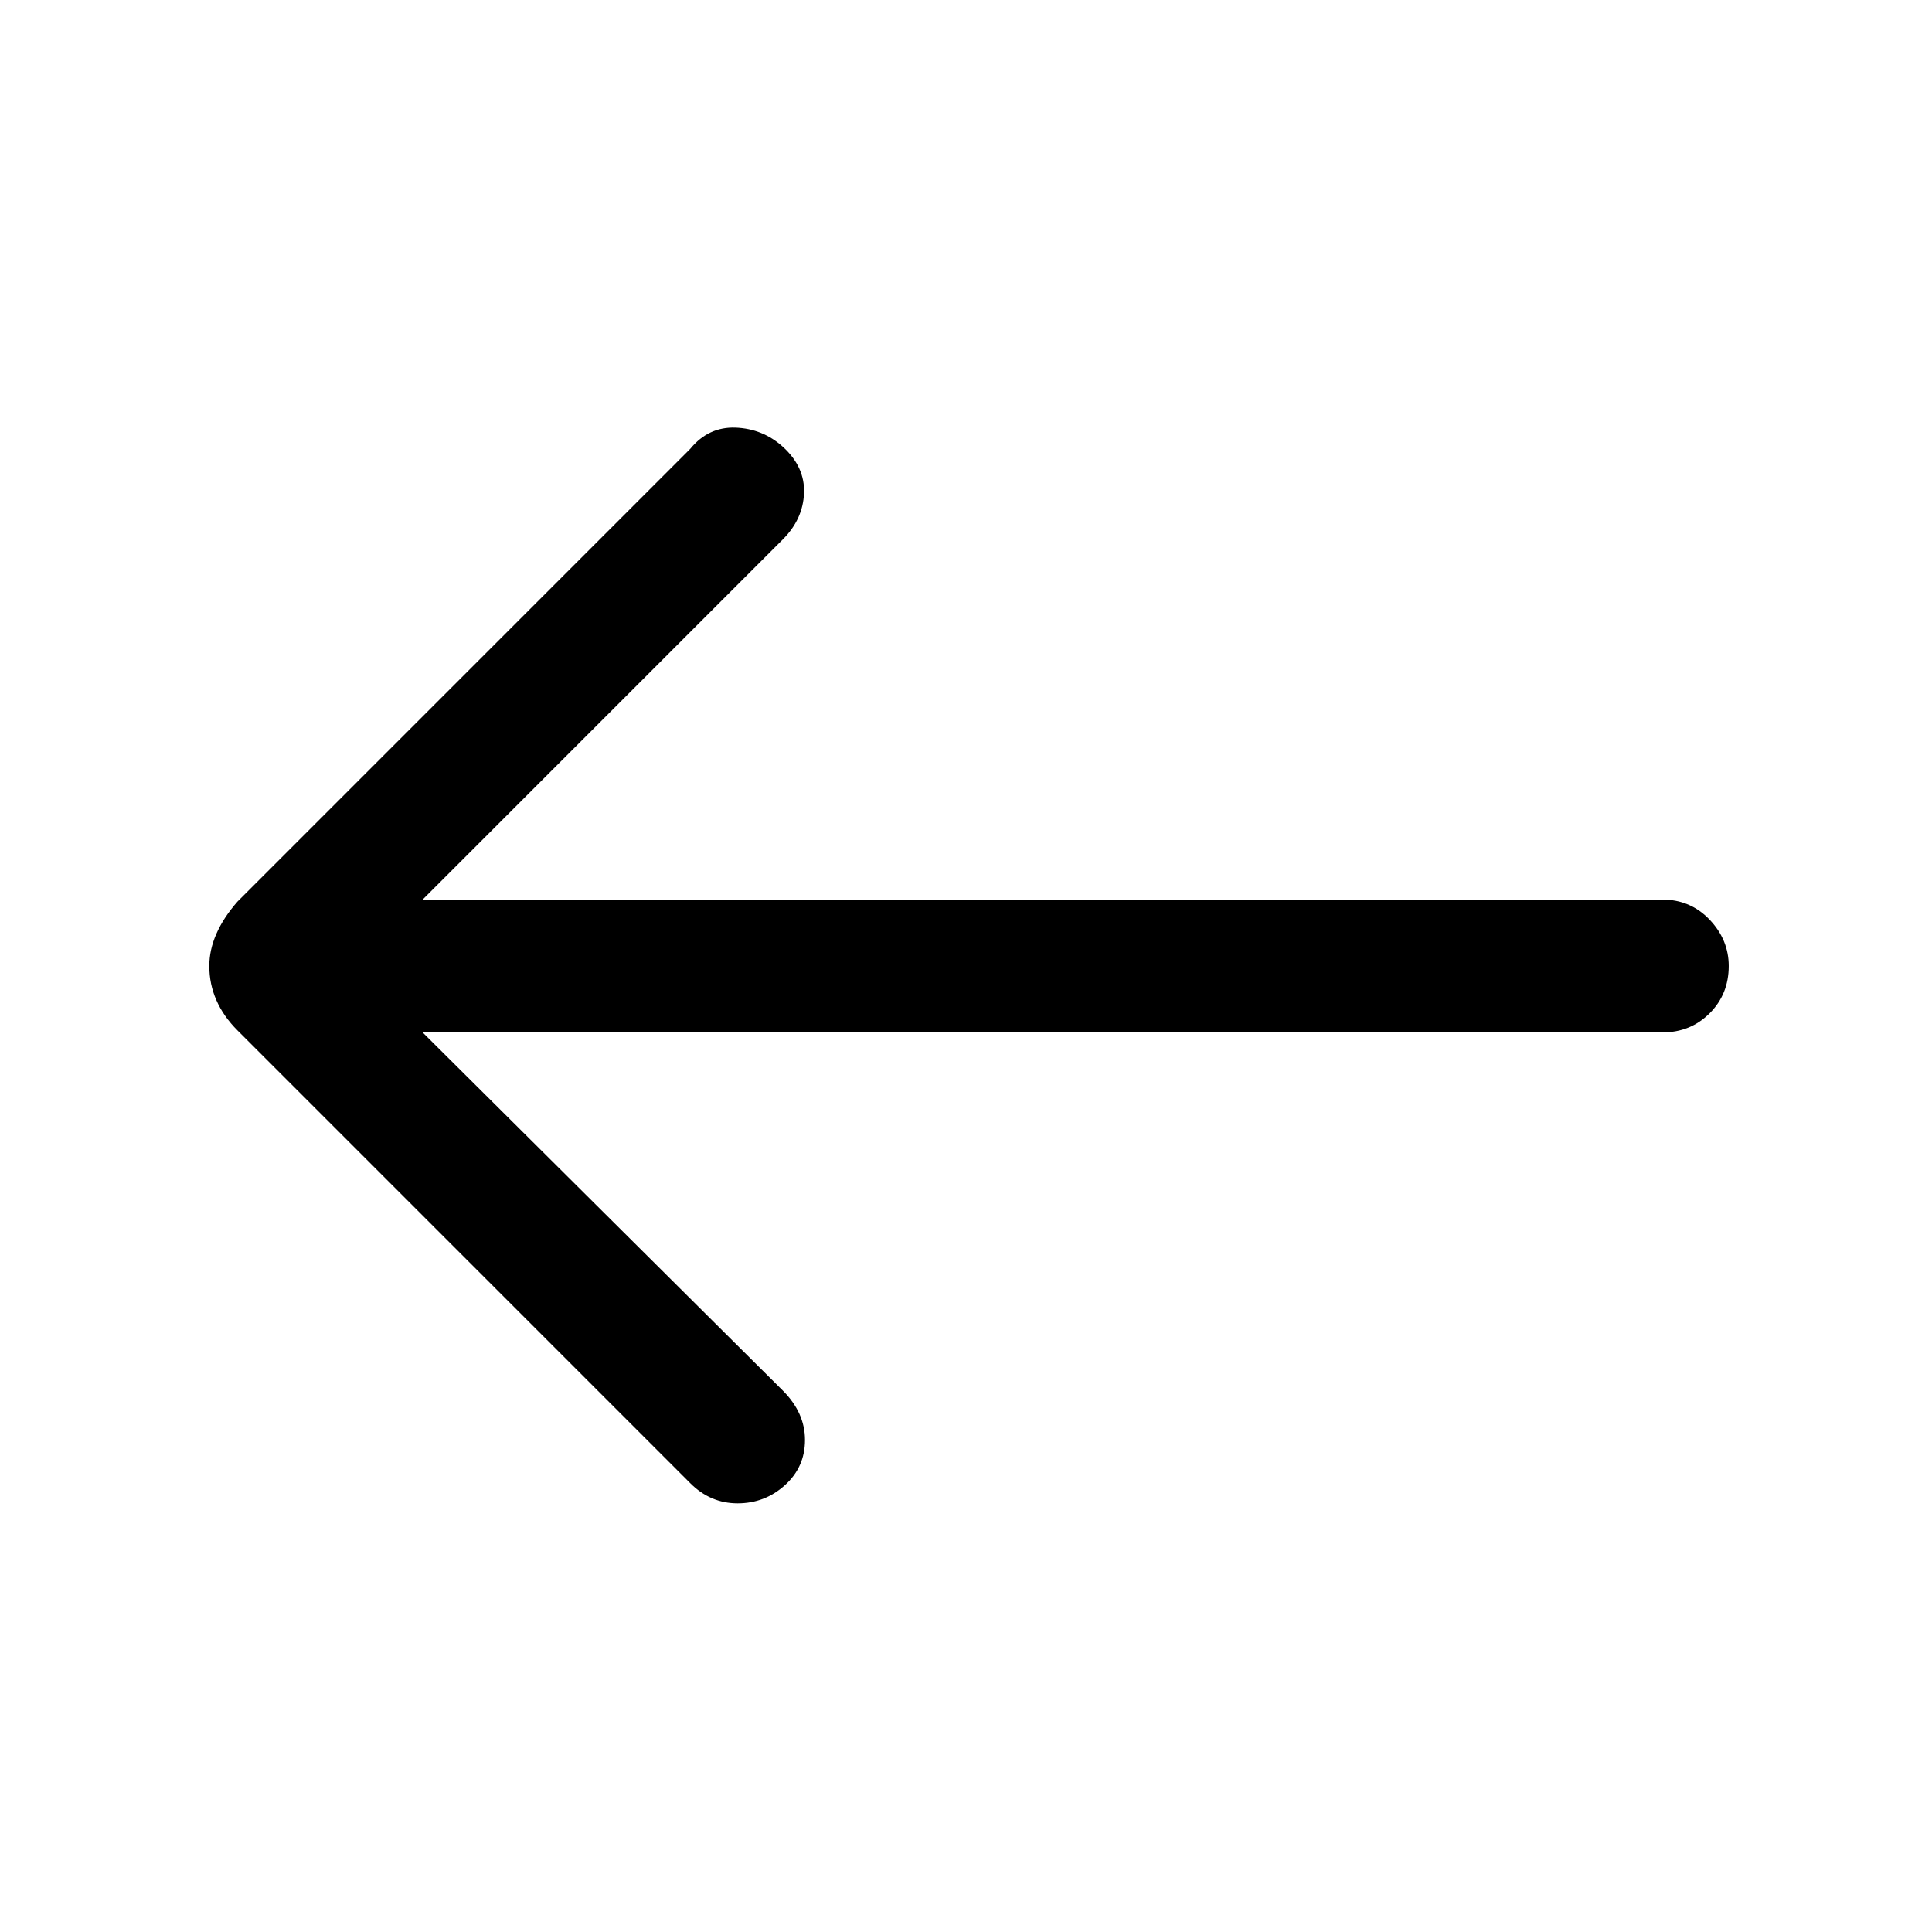 <svg xmlns="http://www.w3.org/2000/svg" height="24" width="24"><path d="M8.575 18.425 2.95 12.8q-.175-.175-.262-.375-.088-.2-.088-.425 0-.2.088-.4.087-.2.262-.4l5.625-5.625q.225-.275.562-.263.338.013.588.238.275.25.263.575-.013.325-.263.575L5.25 11.175h15.4q.35 0 .588.25.237.25.237.575 0 .35-.237.587-.238.238-.588.238H5.25l4.475 4.45q.275.275.275.613 0 .337-.25.562-.25.225-.587.225-.338 0-.588-.25Z"/></svg>